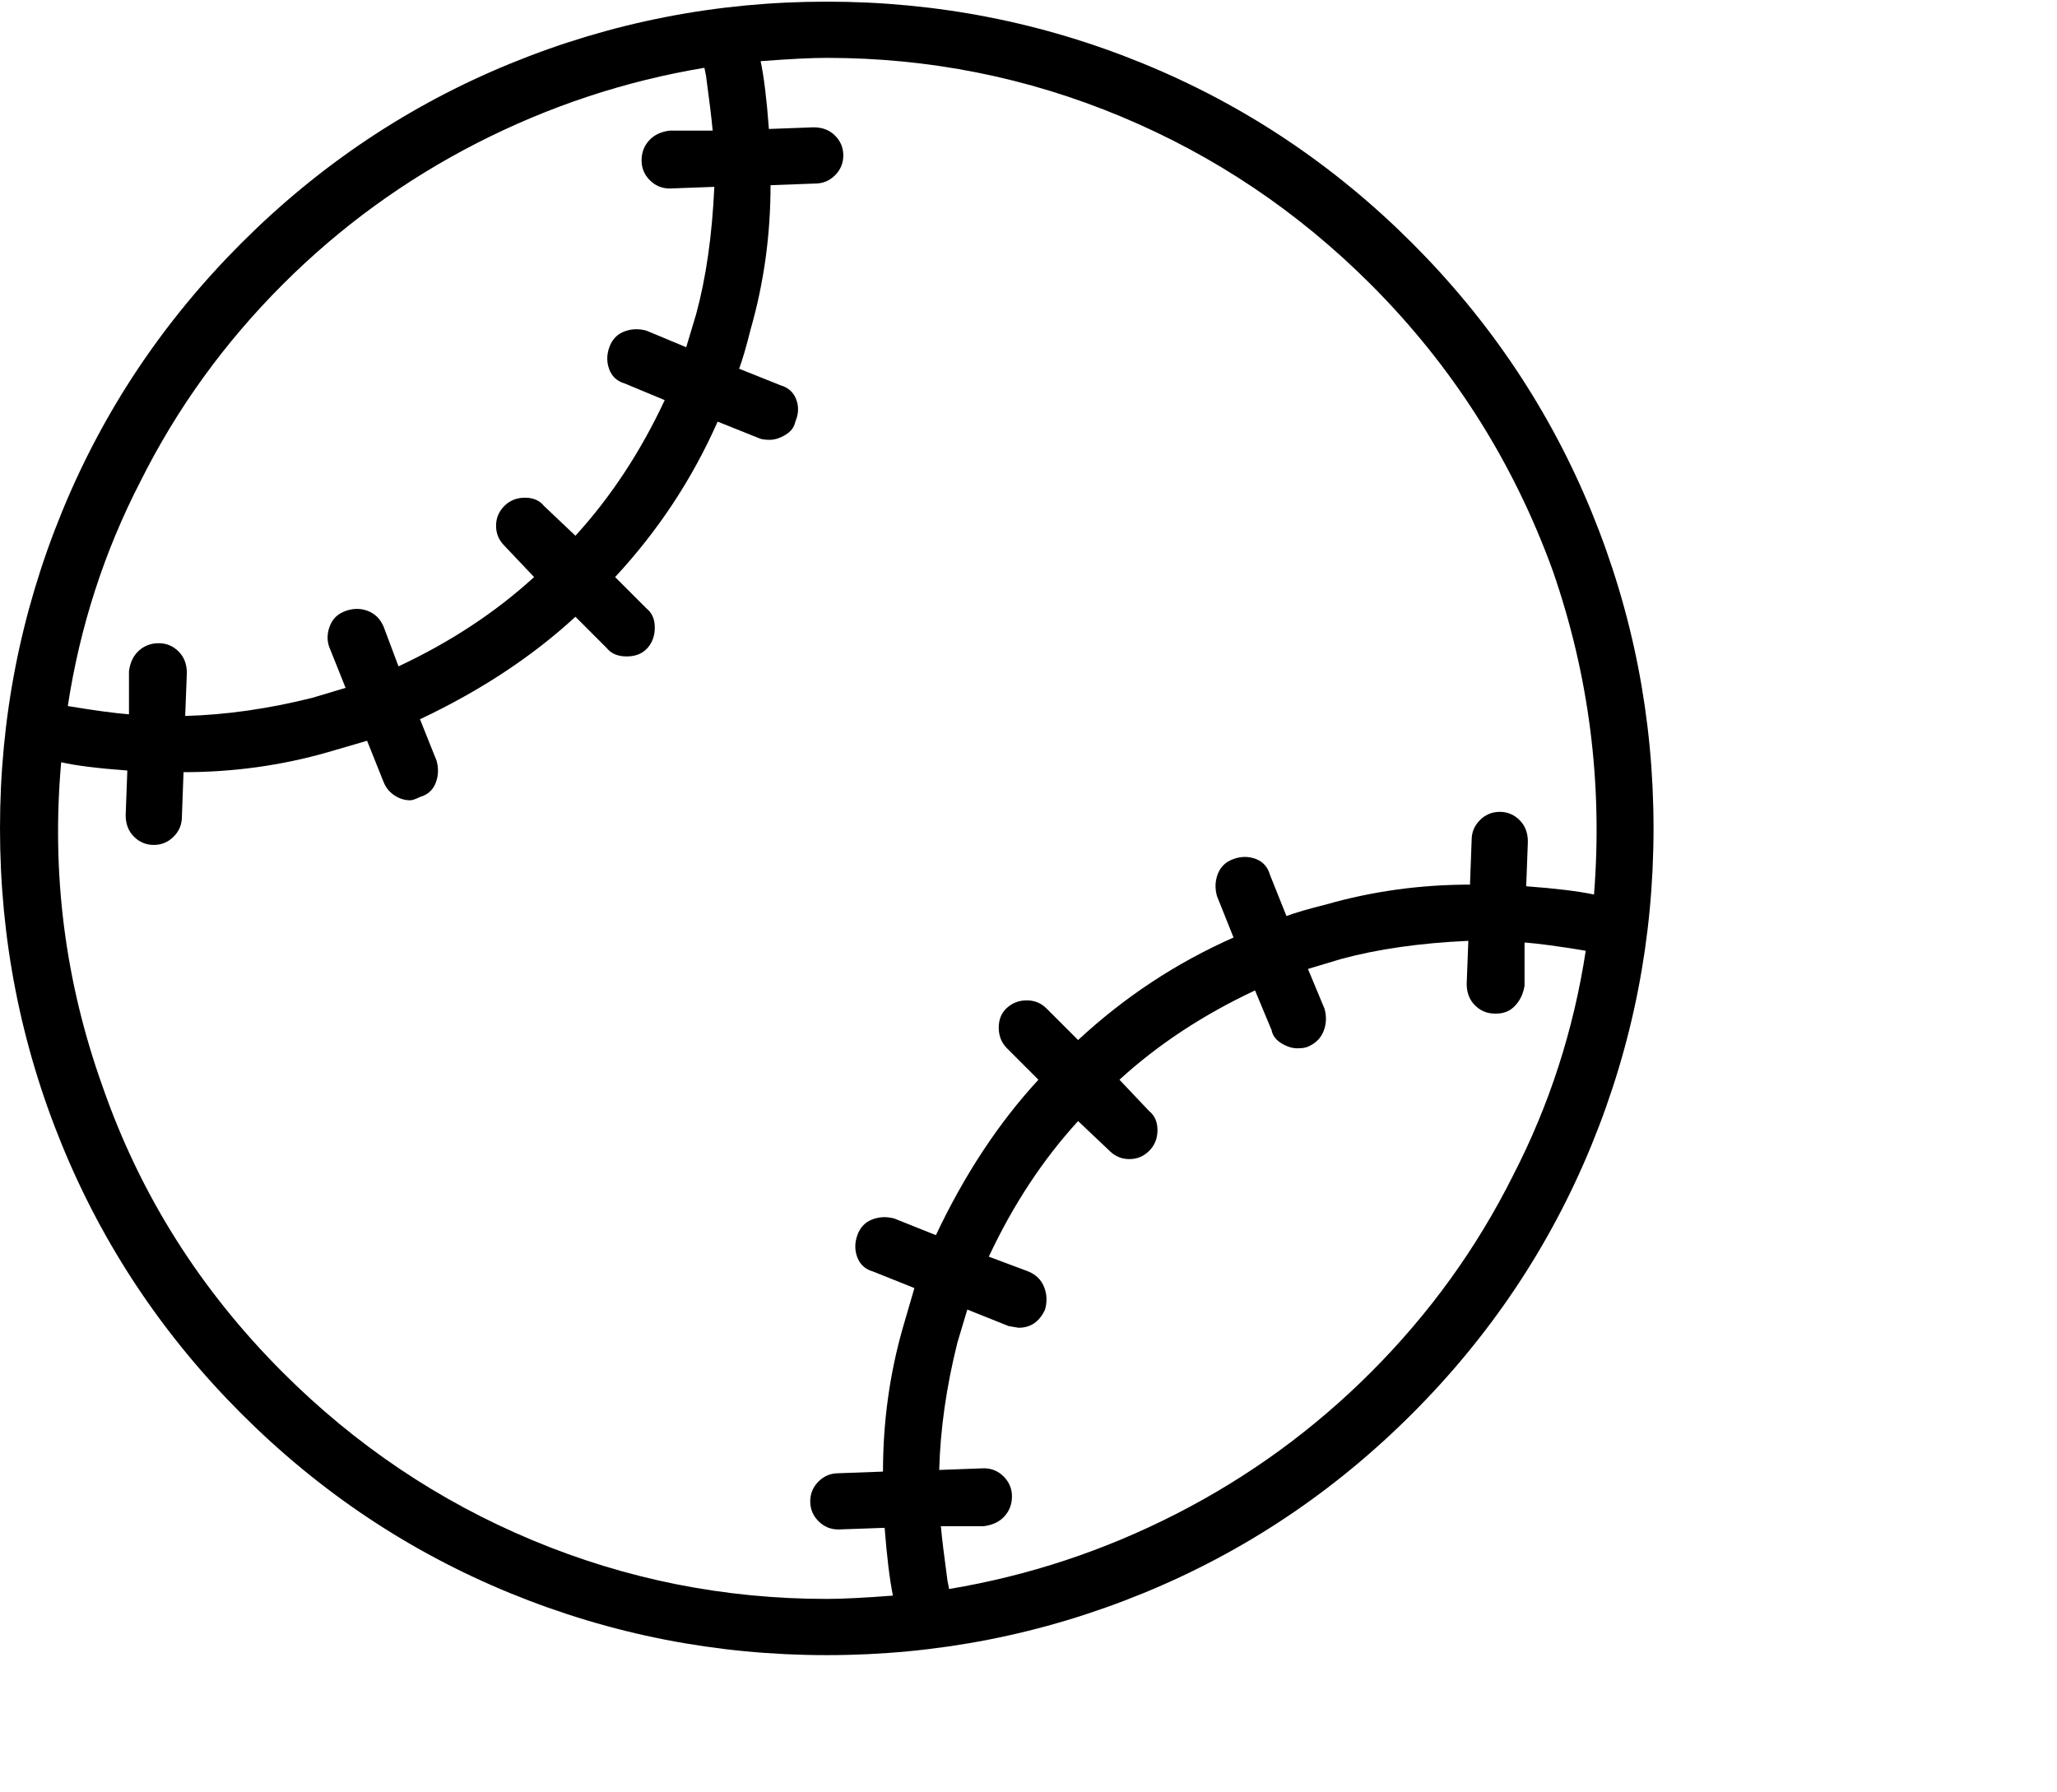 <svg viewBox="0 0 1244 1083.753" xmlns="http://www.w3.org/2000/svg"><path d="M854 147Q783 76 691.5 38.5T500 1Q400 1 308.5 38.5T146 147Q75 218 37.5 309.5T0 501q0 100 37.5 191.5T146 855q71 71 162.5 108.5T500 1001q100 0 191.5-37.5T854 855q71-71 108.5-162.5T1000 501q0-100-37.5-191.5T854 147zm-683 25q52-52 117.5-85.5T426 41l1 5q3 22 4 33h-26q-8 1-12.5 6T388 97q0 7 5 12t12 5l27-1q-2 44-11 77l-6 20-24-10q-7-2-13.5.5t-9 9.5q-2.5 7 0 13.5t9.5 8.5l24 10q-22 47-54 82l-19-18q-4-5-11.5-5t-12.5 5q-5 5-5 12t5 12l18 19q-35 32-82 54l-9-24q-3-7-9.5-9.5t-13.5 0q-7 2.5-9.5 9T199 391l10 25-20 6q-40 10-77 11l1-26q0-8-5-13t-12-5q-7 0-12 4.5T78 406v26q-13-1-37-5 11-72 44-136 33-66 86-119zm658 658q-52 52-117.5 85.5T574 961l-1-5q-3-22-4-33h26q8-1 12.5-6t4.5-12q0-7-5-12t-12-5l-27 1q1-37 11-77l6-20 25 10 6 1q11 0 16-11 2-7-.5-13.5T622 769l-24-9q22-47 54-82l19 18q5 5 12 5t12-5q5-5 5-12.5t-5-11.5l-18-19q35-32 82-54l10 24q1 5 6 8t9.5 3q4.5 0 6.5-1 7-3 9.5-9.5t.5-13.5l-10-24 20-6q33-9 77-11l-1 26q0 8 5 13t12 5h1q7 0 11.5-5t5.5-12v-26q13 1 37 5-11 72-44 136-33 66-86 119zm94-294l1-27q0-8-5-13t-12-5q-7 0-12 5t-5 12l-1 27q-45 0-87 12-16 4-24 7l-10-25q-2-7-8.5-9.5t-13.5 0q-7 2.5-9.5 9T736 542l10 25q-52 23-94 62l-19-19q-5-5-12-5t-12 4.5q-5 4.5-5 12t5 12.5l19 19q-36 39-62 94l-25-10q-7-2-13.5.5t-9 9.5q-2.5 7 0 13.5t9.5 8.5l25 10-7 24q-12 42-12 87l-27 1q-7 0-12 5t-5 12q0 7 5 12t12 5l28-1q2 26 5 41-26 2-40 2-93 0-178-35.5T171 830Q96 755 62 657q-34-95-25-196 13 3 40 5l-1 27q0 8 5 13t12 5q7 0 12-5t5-12l1-27q45 0 87-12l24-7 10 25q2 5 6.5 8t9.5 3q2 0 6-2 7-2 9.5-8.5t.5-13.5l-10-25q55-26 94-62l19 19q4 5 12 5t12.5-5q4.5-5 4.5-12.5t-5-11.5l-19-19q39-42 62-94l25 10q2 1 6.5 1t9.5-3q5-3 6-8 3-7 .5-13.5T472 233l-25-10q3-8 7-24 12-42 12-87l27-1q7 0 12-5t5-12q0-7-5-12t-13-5l-27 1q-2-27-5-41 26-2 40-2 93 0 178 35.5T829 172q74 74 110 173 33 95 25 196-14-3-41-5z"/></svg>